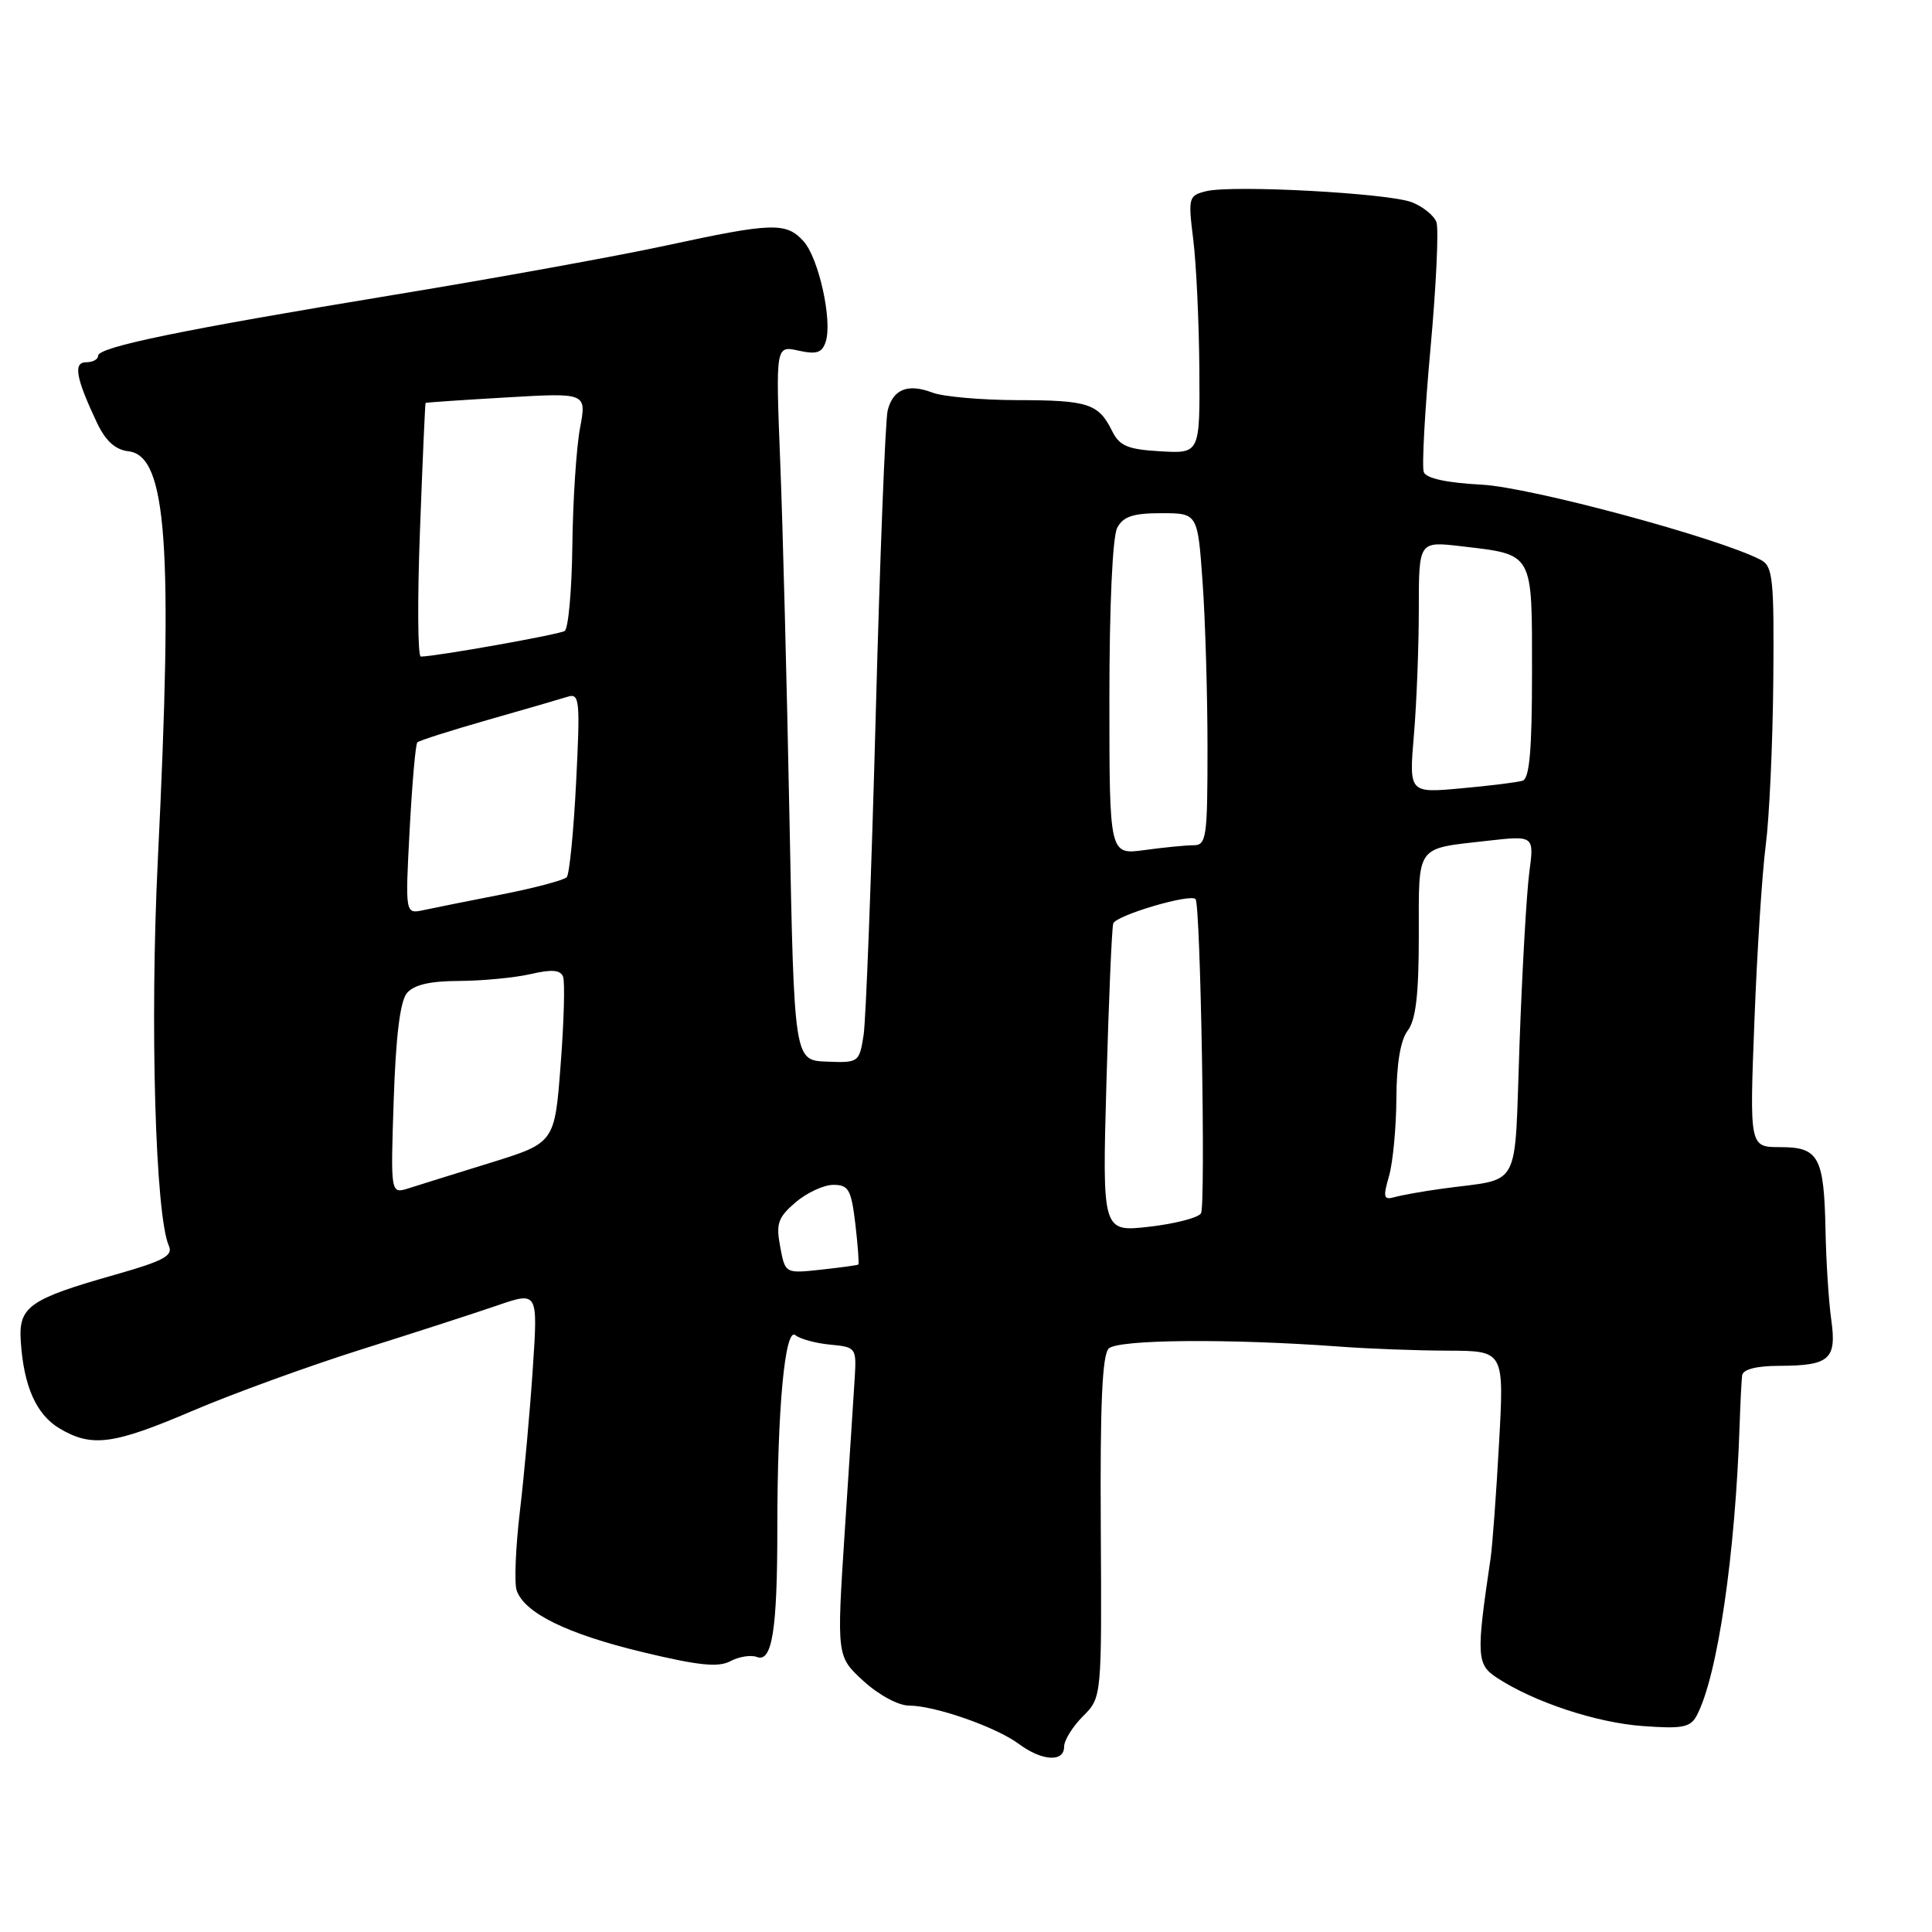 <?xml version="1.0" encoding="UTF-8" standalone="no"?>
<!DOCTYPE svg PUBLIC "-//W3C//DTD SVG 1.1//EN" "http://www.w3.org/Graphics/SVG/1.1/DTD/svg11.dtd" >
<svg xmlns="http://www.w3.org/2000/svg" xmlns:xlink="http://www.w3.org/1999/xlink" version="1.1" viewBox="0 0 256 256">
 <g >
 <path fill="currentColor"
d=" M 141.00 231.45 C 141.00 230.60 142.12 228.79 143.50 227.41 C 145.99 224.92 145.99 224.92 145.86 202.40 C 145.76 186.12 146.05 179.55 146.91 178.69 C 148.13 177.48 162.81 177.35 177.50 178.43 C 181.35 178.72 187.83 178.96 191.90 178.97 C 199.31 179.00 199.31 179.00 198.63 191.25 C 198.26 197.99 197.75 204.85 197.51 206.50 C 195.59 219.43 195.65 220.54 198.36 222.32 C 203.26 225.53 211.53 228.27 217.67 228.71 C 222.91 229.10 223.99 228.89 224.82 227.33 C 227.58 222.13 229.95 206.00 230.52 188.50 C 230.61 185.75 230.76 182.94 230.84 182.25 C 230.94 181.45 232.71 180.99 235.75 180.98 C 242.44 180.96 243.39 180.12 242.65 174.86 C 242.31 172.46 241.97 167.12 241.89 163.00 C 241.69 153.27 241.00 152.00 235.88 152.00 C 231.82 152.00 231.82 152.00 232.47 135.25 C 232.82 126.04 233.50 115.58 233.97 112.00 C 234.44 108.42 234.89 98.67 234.97 90.31 C 235.09 76.62 234.92 75.03 233.30 74.18 C 227.72 71.27 202.81 64.56 196.33 64.22 C 191.71 63.98 188.98 63.39 188.66 62.56 C 188.39 61.86 188.79 54.47 189.55 46.14 C 190.31 37.81 190.66 30.28 190.33 29.42 C 190.00 28.55 188.55 27.38 187.11 26.81 C 184.01 25.59 163.26 24.47 159.80 25.34 C 157.49 25.92 157.42 26.18 158.11 31.72 C 158.51 34.90 158.87 42.59 158.92 48.80 C 159.00 60.10 159.00 60.10 153.77 59.80 C 149.42 59.55 148.35 59.10 147.36 57.11 C 145.56 53.48 144.20 53.03 134.82 53.02 C 130.04 53.01 124.98 52.56 123.57 52.03 C 120.30 50.78 118.33 51.56 117.62 54.39 C 117.31 55.62 116.59 73.92 116.03 95.06 C 115.46 116.20 114.74 135.15 114.43 137.17 C 113.86 140.78 113.77 140.84 109.54 140.67 C 105.23 140.51 105.23 140.51 104.61 108.50 C 104.27 90.90 103.72 69.59 103.38 61.15 C 102.78 45.79 102.78 45.79 105.80 46.46 C 108.23 46.99 108.94 46.75 109.42 45.25 C 110.31 42.44 108.48 34.19 106.47 31.96 C 104.17 29.43 102.35 29.48 88.23 32.54 C 81.78 33.93 65.70 36.85 52.50 39.02 C 24.08 43.70 13.00 45.98 13.00 47.14 C 13.00 47.62 12.29 48.00 11.43 48.00 C 9.67 48.00 10.04 50.06 12.84 56.00 C 14.00 58.44 15.27 59.59 17.03 59.80 C 22.11 60.39 22.96 72.19 20.91 114.00 C 19.85 135.59 20.58 161.08 22.38 165.09 C 22.96 166.39 21.64 167.09 15.30 168.89 C 3.88 172.13 2.45 173.13 2.75 177.69 C 3.14 183.71 4.81 187.45 7.91 189.29 C 12.18 191.81 15.00 191.43 25.54 186.93 C 30.78 184.69 40.79 181.05 47.78 178.84 C 54.78 176.64 62.92 174.00 65.89 172.98 C 71.28 171.13 71.28 171.13 70.60 181.31 C 70.23 186.92 69.46 195.43 68.89 200.24 C 68.32 205.04 68.13 209.76 68.46 210.74 C 69.50 213.74 75.13 216.50 85.13 218.91 C 92.57 220.70 95.18 220.97 96.79 220.11 C 97.92 219.51 99.50 219.26 100.29 219.56 C 102.31 220.33 103.00 216.00 103.00 202.53 C 103.00 186.61 104.02 175.77 105.40 176.92 C 106.01 177.42 108.08 177.99 110.00 178.17 C 113.41 178.49 113.49 178.60 113.26 182.50 C 113.12 184.70 112.53 193.92 111.93 202.99 C 110.86 219.48 110.86 219.48 114.41 222.74 C 116.43 224.59 119.05 226.00 120.45 226.00 C 123.86 226.00 131.97 228.83 135.00 231.08 C 138.06 233.35 141.00 233.54 141.00 231.45 Z  M 103.38 165.20 C 102.80 162.14 103.09 161.32 105.41 159.32 C 106.90 158.05 109.15 157.00 110.42 157.00 C 112.45 157.00 112.79 157.62 113.34 162.19 C 113.67 165.05 113.85 167.46 113.73 167.56 C 113.60 167.65 111.37 167.96 108.77 168.24 C 104.04 168.75 104.04 168.75 103.38 165.20 Z  M 146.61 143.38 C 146.92 132.44 147.32 122.99 147.51 122.37 C 147.83 121.30 157.75 118.36 158.42 119.14 C 159.08 119.90 159.77 159.75 159.14 160.77 C 158.78 161.36 155.68 162.16 152.27 162.55 C 146.05 163.25 146.05 163.25 146.61 143.38 Z  M 184.06 155.81 C 184.57 154.00 185.01 149.36 185.03 145.51 C 185.05 140.94 185.57 137.82 186.53 136.56 C 187.61 135.13 188.00 131.78 188.00 123.92 C 188.00 111.80 187.49 112.50 197.08 111.41 C 203.29 110.71 203.29 110.71 202.64 115.60 C 202.28 118.30 201.70 128.47 201.35 138.20 C 200.62 158.21 201.79 156.02 191.00 157.52 C 188.53 157.86 185.74 158.36 184.81 158.62 C 183.33 159.04 183.23 158.67 184.06 155.81 Z  M 52.17 145.71 C 52.45 137.31 53.02 132.68 53.91 131.60 C 54.84 130.49 56.95 129.99 60.87 129.98 C 63.97 129.96 68.22 129.55 70.32 129.07 C 73.11 128.42 74.26 128.51 74.61 129.42 C 74.87 130.10 74.73 135.34 74.29 141.05 C 73.50 151.43 73.50 151.43 65.00 154.07 C 60.33 155.52 55.43 157.04 54.13 157.46 C 51.75 158.21 51.75 158.21 52.17 145.71 Z  M 54.28 109.95 C 54.61 103.82 55.06 98.60 55.30 98.37 C 55.53 98.13 59.72 96.80 64.61 95.40 C 69.50 94.01 74.27 92.62 75.22 92.32 C 76.80 91.83 76.89 92.73 76.34 103.64 C 76.01 110.16 75.45 115.83 75.10 116.23 C 74.74 116.62 70.86 117.66 66.47 118.52 C 62.09 119.38 57.42 120.31 56.10 120.60 C 53.69 121.11 53.69 121.11 54.28 109.95 Z  M 147.00 92.57 C 147.00 80.21 147.42 71.09 148.04 69.93 C 148.84 68.43 150.15 68.00 153.89 68.00 C 158.70 68.00 158.70 68.00 159.35 77.15 C 159.71 82.19 160.00 92.09 160.00 99.15 C 160.00 111.01 159.86 112.00 158.14 112.00 C 157.12 112.00 154.19 112.29 151.64 112.64 C 147.00 113.27 147.00 113.27 147.00 92.57 Z  M 187.35 97.39 C 187.71 93.16 188.00 85.65 188.00 80.71 C 188.00 71.72 188.00 71.72 193.61 72.38 C 203.28 73.52 203.00 73.03 203.00 89.07 C 203.00 99.39 202.67 103.16 201.75 103.45 C 201.06 103.66 197.39 104.12 193.60 104.46 C 186.70 105.09 186.70 105.09 187.35 97.39 Z  M 55.65 70.25 C 55.99 61.04 56.33 53.45 56.39 53.39 C 56.45 53.33 61.28 53.00 67.12 52.66 C 77.74 52.04 77.74 52.04 76.85 56.75 C 76.37 59.34 75.91 66.32 75.84 72.26 C 75.77 78.20 75.31 83.31 74.82 83.61 C 74.04 84.09 57.74 86.99 55.76 87.00 C 55.35 87.00 55.30 79.46 55.65 70.25 Z "/>
</g>
</svg>